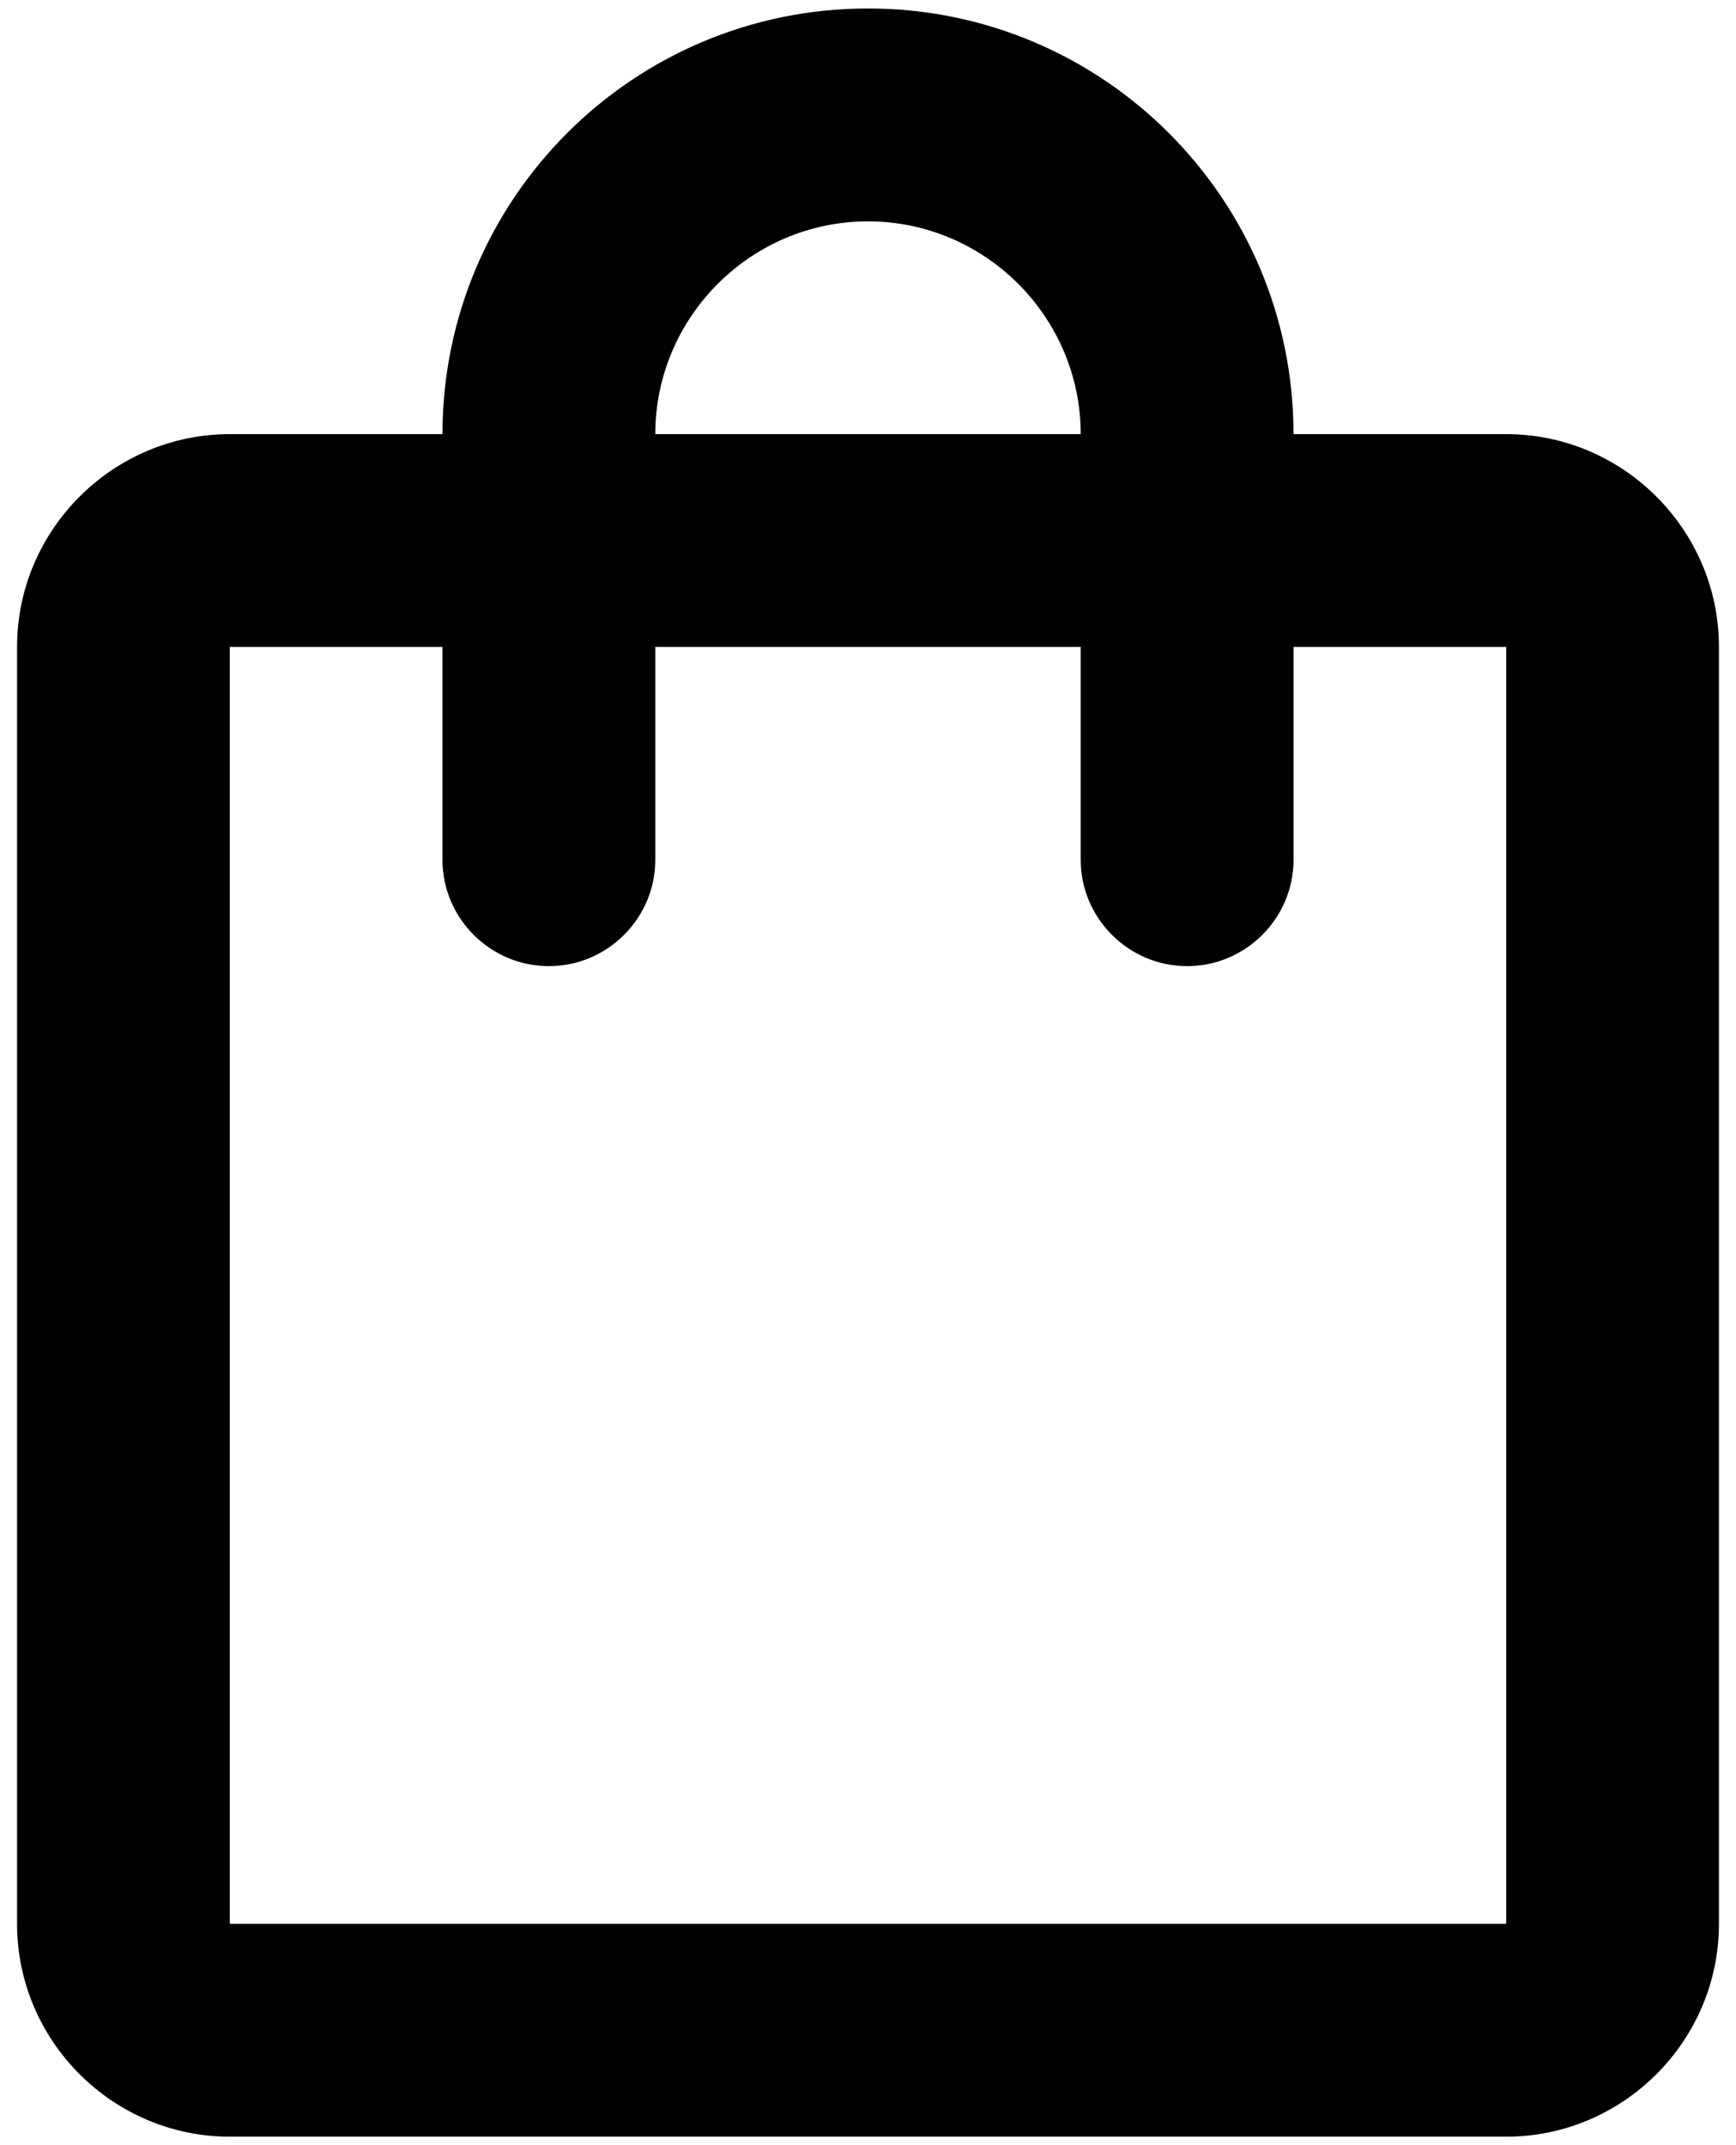 <svg width="17" height="21" viewBox="0 0 17 21" fill="none" xmlns="http://www.w3.org/2000/svg">
<path d="M14.75 4.25H12.667C12.667 1.948 10.802 0.083 8.5 0.083C6.198 0.083 4.333 1.948 4.333 4.25H2.25C1.104 4.25 0.167 5.188 0.167 6.333V18.833C0.167 19.979 1.104 20.917 2.25 20.917H14.75C15.896 20.917 16.833 19.979 16.833 18.833V6.333C16.833 5.188 15.896 4.25 14.75 4.25ZM8.5 2.167C9.646 2.167 10.583 3.104 10.583 4.25H6.417C6.417 3.104 7.354 2.167 8.5 2.167ZM14.75 18.833H2.25V6.333H4.333V8.417C4.333 8.99 4.802 9.458 5.375 9.458C5.948 9.458 6.417 8.99 6.417 8.417V6.333H10.583V8.417C10.583 8.99 11.052 9.458 11.625 9.458C12.198 9.458 12.667 8.99 12.667 8.417V6.333H14.75V18.833Z" fill="black"/>
</svg>
